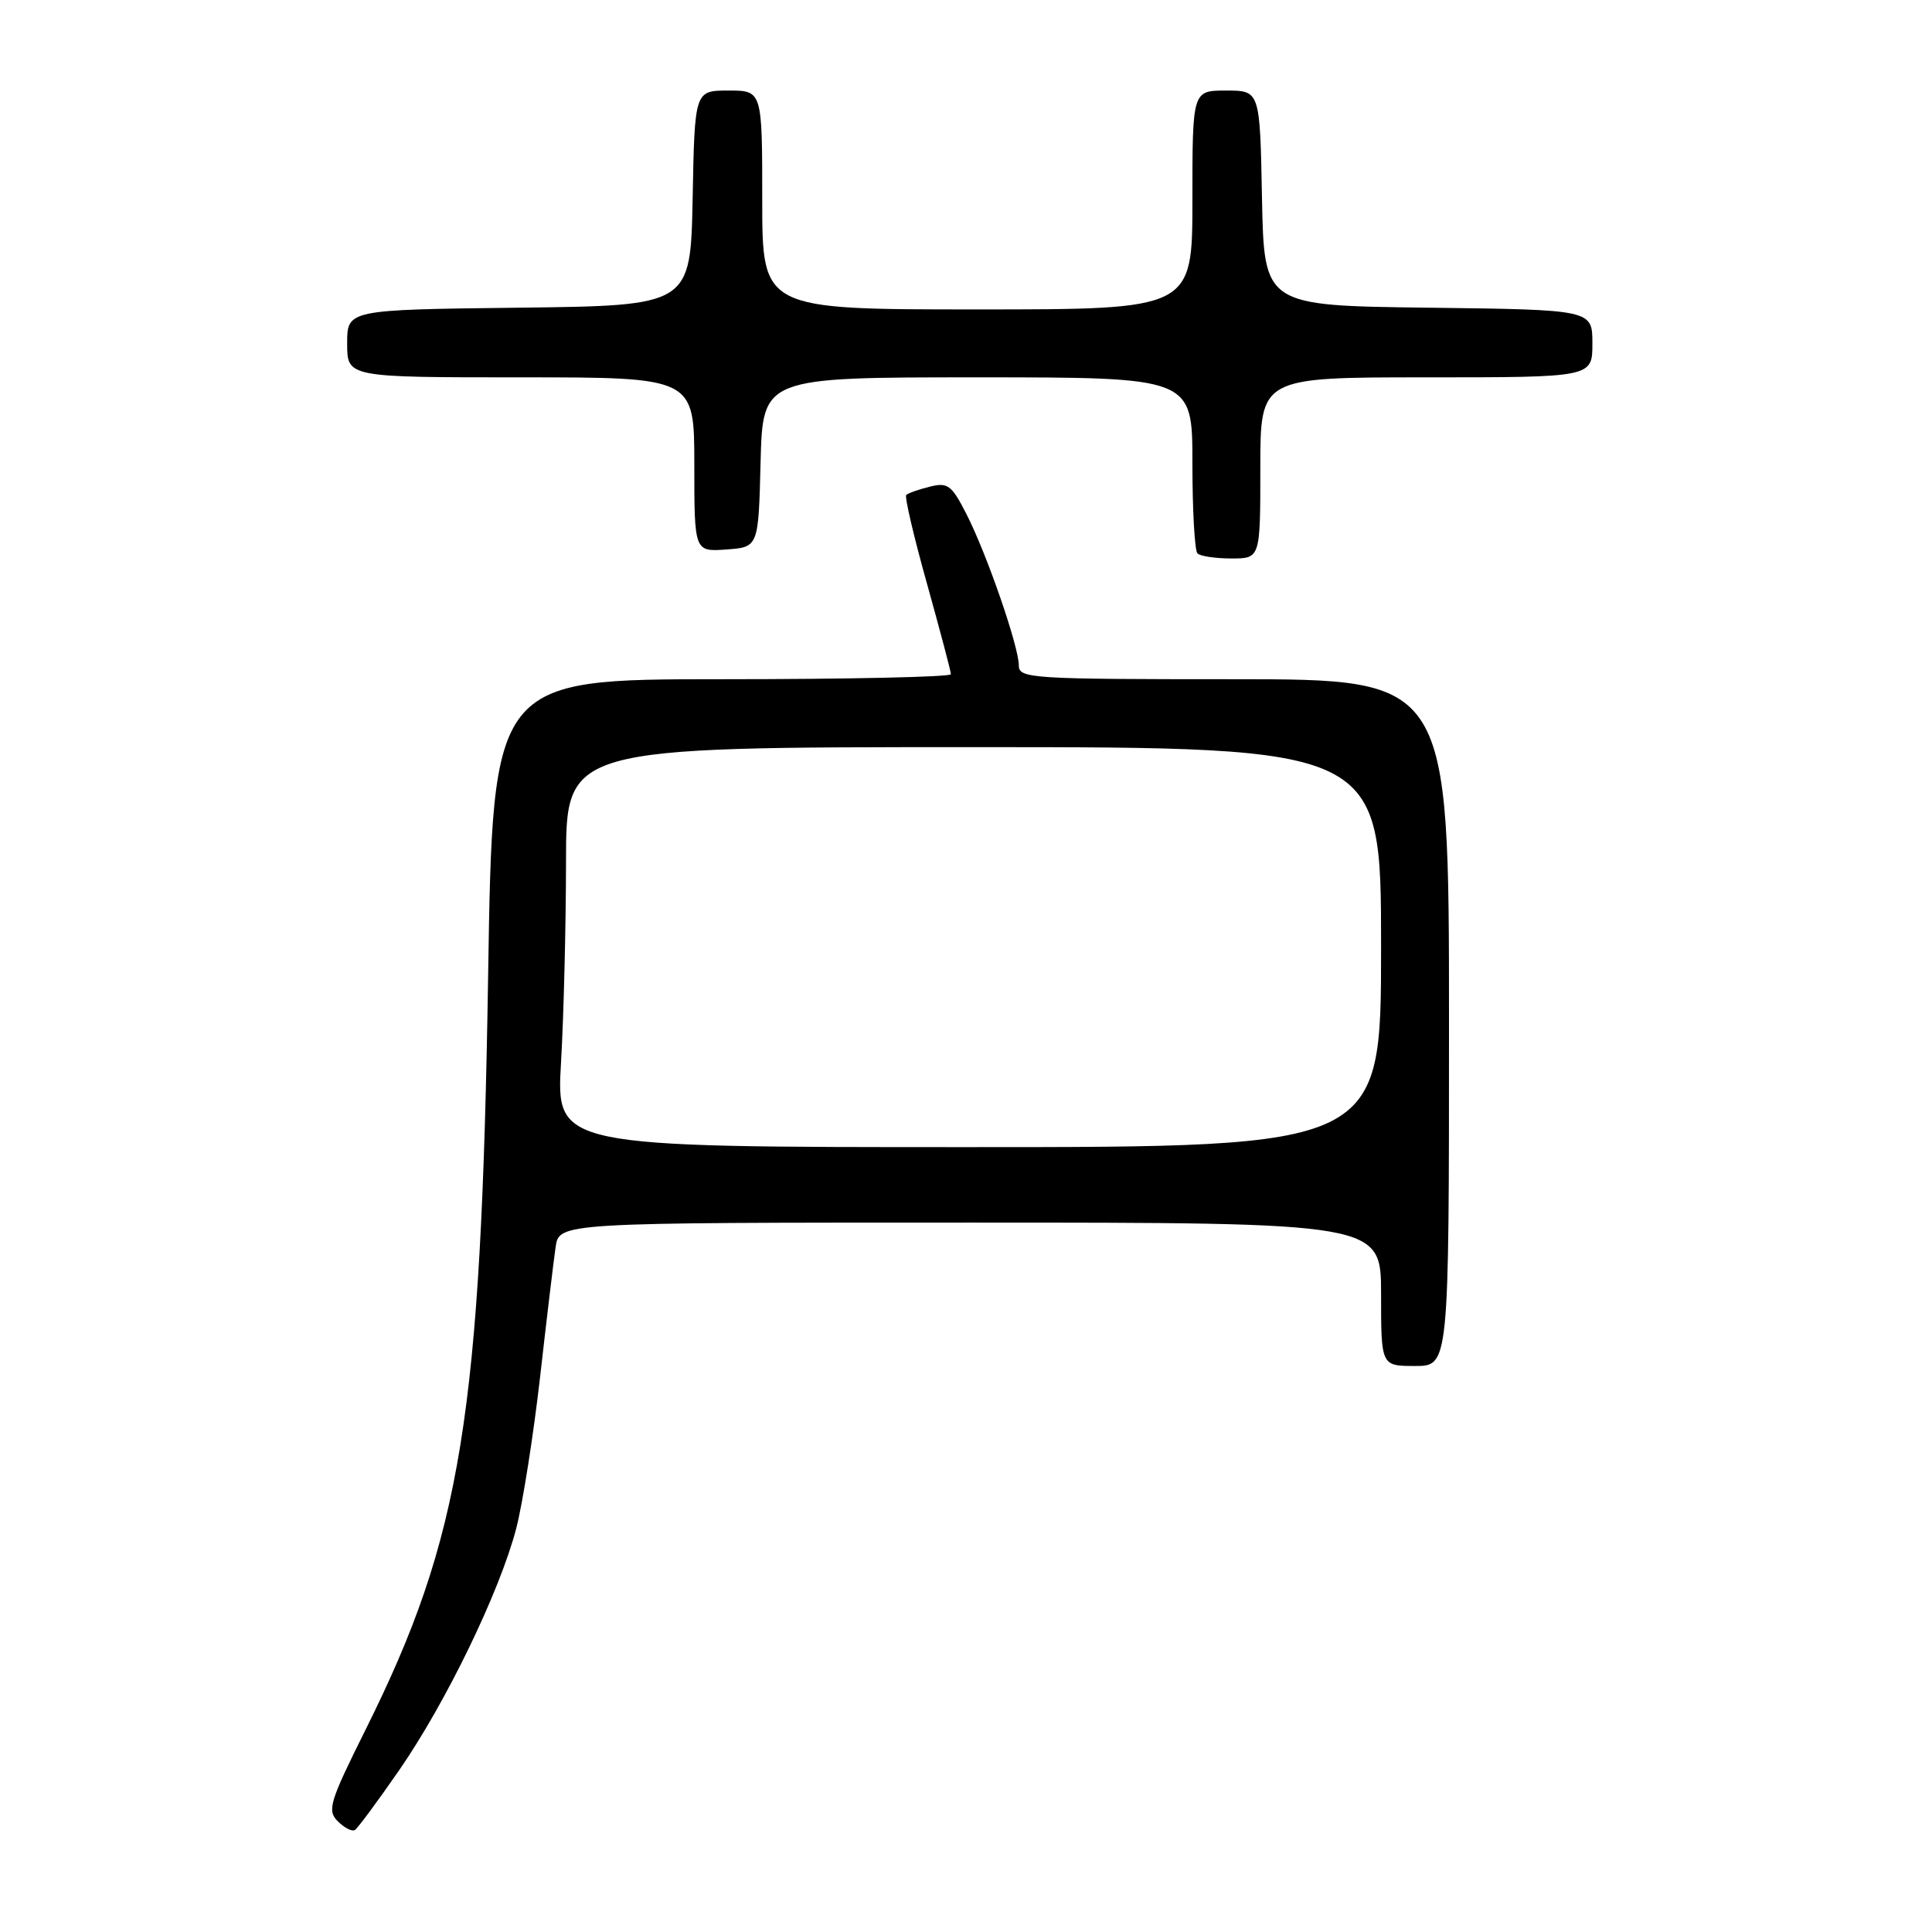 <?xml version="1.0" encoding="UTF-8" standalone="no"?>
<!DOCTYPE svg PUBLIC "-//W3C//DTD SVG 1.1//EN" "http://www.w3.org/Graphics/SVG/1.1/DTD/svg11.dtd" >
<svg xmlns="http://www.w3.org/2000/svg" xmlns:xlink="http://www.w3.org/1999/xlink" version="1.1" viewBox="0 0 256 256">
 <g >
 <path fill="currentColor"
d=" M 52.92 234.52 C 59.13 225.54 66.24 210.84 68.41 202.50 C 69.26 199.20 70.68 190.20 71.56 182.50 C 72.43 174.80 73.36 167.04 73.62 165.25 C 74.09 162.00 74.09 162.00 128.55 162.00 C 183.00 162.00 183.00 162.00 183.00 171.50 C 183.00 181.00 183.00 181.00 187.50 181.00 C 192.00 181.00 192.00 181.00 192.00 135.50 C 192.00 90.00 192.00 90.00 163.50 90.00 C 136.58 90.00 135.00 89.90 135.00 88.18 C 135.00 85.67 130.76 73.41 128.07 68.14 C 126.09 64.26 125.59 63.89 123.19 64.49 C 121.71 64.86 120.31 65.35 120.08 65.59 C 119.85 65.82 121.08 71.11 122.83 77.34 C 124.57 83.58 126.00 88.97 126.00 89.34 C 126.00 89.70 112.34 90.00 95.65 90.00 C 65.30 90.00 65.30 90.00 64.68 129.25 C 63.76 187.62 61.17 203.63 48.47 229.13 C 43.65 238.81 43.32 239.89 44.76 241.33 C 45.63 242.20 46.65 242.72 47.02 242.49 C 47.40 242.25 50.05 238.67 52.92 234.52 Z  M 167.00 62.00 C 167.00 50.00 167.00 50.00 189.00 50.00 C 211.00 50.00 211.00 50.00 211.00 45.52 C 211.00 41.04 211.00 41.04 189.25 40.77 C 167.50 40.50 167.50 40.50 167.22 26.25 C 166.95 12.00 166.95 12.00 162.47 12.00 C 158.00 12.00 158.00 12.00 158.00 26.50 C 158.00 41.00 158.00 41.00 129.50 41.00 C 101.00 41.00 101.00 41.00 101.00 26.50 C 101.00 12.00 101.00 12.00 96.53 12.00 C 92.05 12.00 92.05 12.00 91.78 26.25 C 91.50 40.50 91.50 40.50 68.75 40.77 C 46.00 41.04 46.00 41.04 46.00 45.52 C 46.00 50.00 46.00 50.00 69.00 50.00 C 92.00 50.00 92.00 50.00 92.00 61.56 C 92.00 73.11 92.00 73.11 96.25 72.81 C 100.50 72.50 100.50 72.50 100.78 61.25 C 101.07 50.00 101.07 50.00 129.53 50.00 C 158.00 50.00 158.00 50.00 158.00 61.33 C 158.00 67.57 158.30 72.97 158.67 73.33 C 159.03 73.70 161.06 74.00 163.17 74.00 C 167.00 74.00 167.00 74.00 167.00 62.00 Z  M 74.34 140.75 C 74.70 134.56 74.99 122.64 75.00 114.25 C 75.00 99.00 75.00 99.00 129.00 99.00 C 183.00 99.00 183.00 99.00 183.00 125.50 C 183.00 152.00 183.00 152.00 128.35 152.00 C 73.69 152.00 73.69 152.00 74.34 140.75 Z "/>
</g>
</svg>